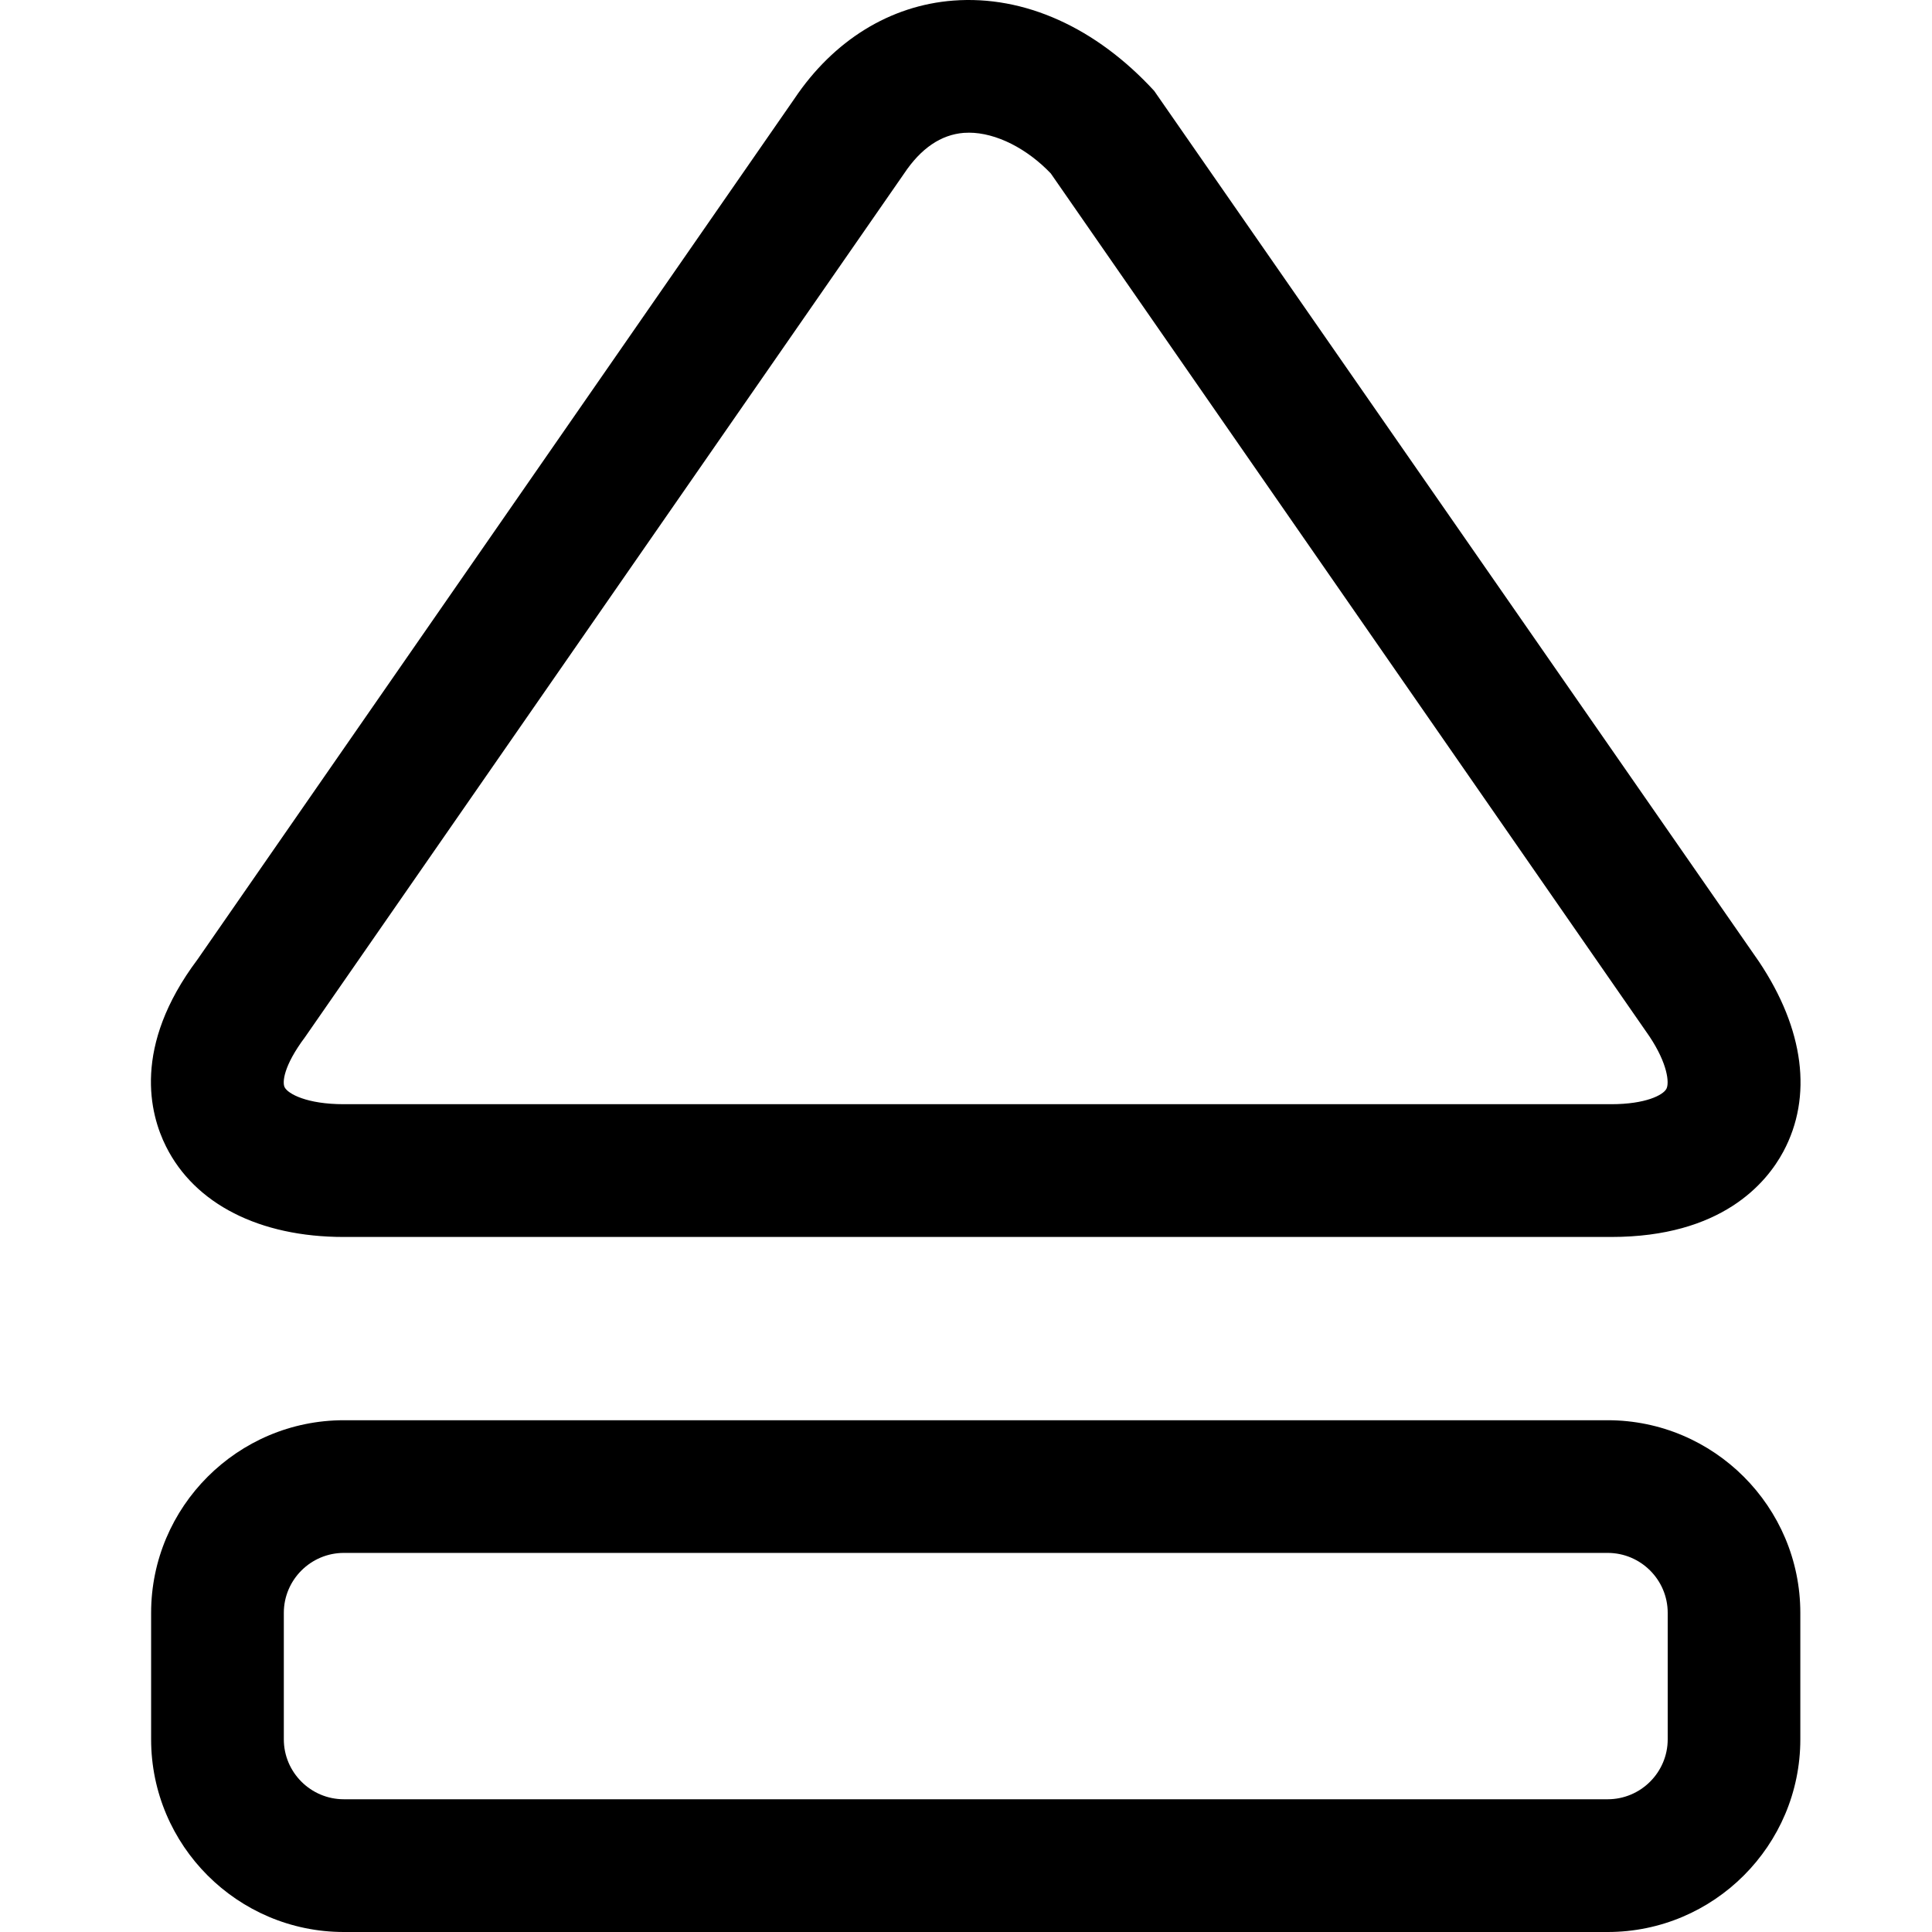 <svg width="64" height="64" viewBox="0 0 64 64" xmlns="http://www.w3.org/2000/svg"><title>05041ejectF</title><path d="M32.094 4.396l-.164.005c-.761.06-1.425.513-1.984 1.353l-19.843 28.604c-.717.958-.754 1.502-.674 1.659.108.217.737.561 1.955.561h41.99c1.141 0 1.719-.303 1.827-.508.104-.19.043-.833-.563-1.741l-19.829-28.583c-.778-.816-1.803-1.351-2.716-1.351zm21.28 36.58h-41.99c-2.788 0-4.933-1.093-5.884-2.997-.539-1.074-1.122-3.31 1.04-6.192l19.778-28.52c1.293-1.928 3.166-3.089 5.265-3.248 2.35-.178 4.719.891 6.65 2.99l20.036 28.847c1.498 2.241 1.782 4.471.807 6.291-.566 1.055-2.058 2.829-5.701 2.829zm-41.983 10.466c-1.095 0-1.989.891-1.989 1.986v4.189c0 1.095.893 1.986 1.989 1.986h41.865c1.095 0 1.989-.891 1.989-1.986v-4.189c0-1.095-.893-1.986-1.989-1.986h-41.865zm41.865 12.558h-41.865c-3.52 0-6.385-2.865-6.385-6.382v-4.189c0-3.517 2.865-6.382 6.385-6.382h41.865c3.517 0 6.382 2.865 6.382 6.382v4.189c0 3.517-2.865 6.382-6.382 6.382z"/></svg>